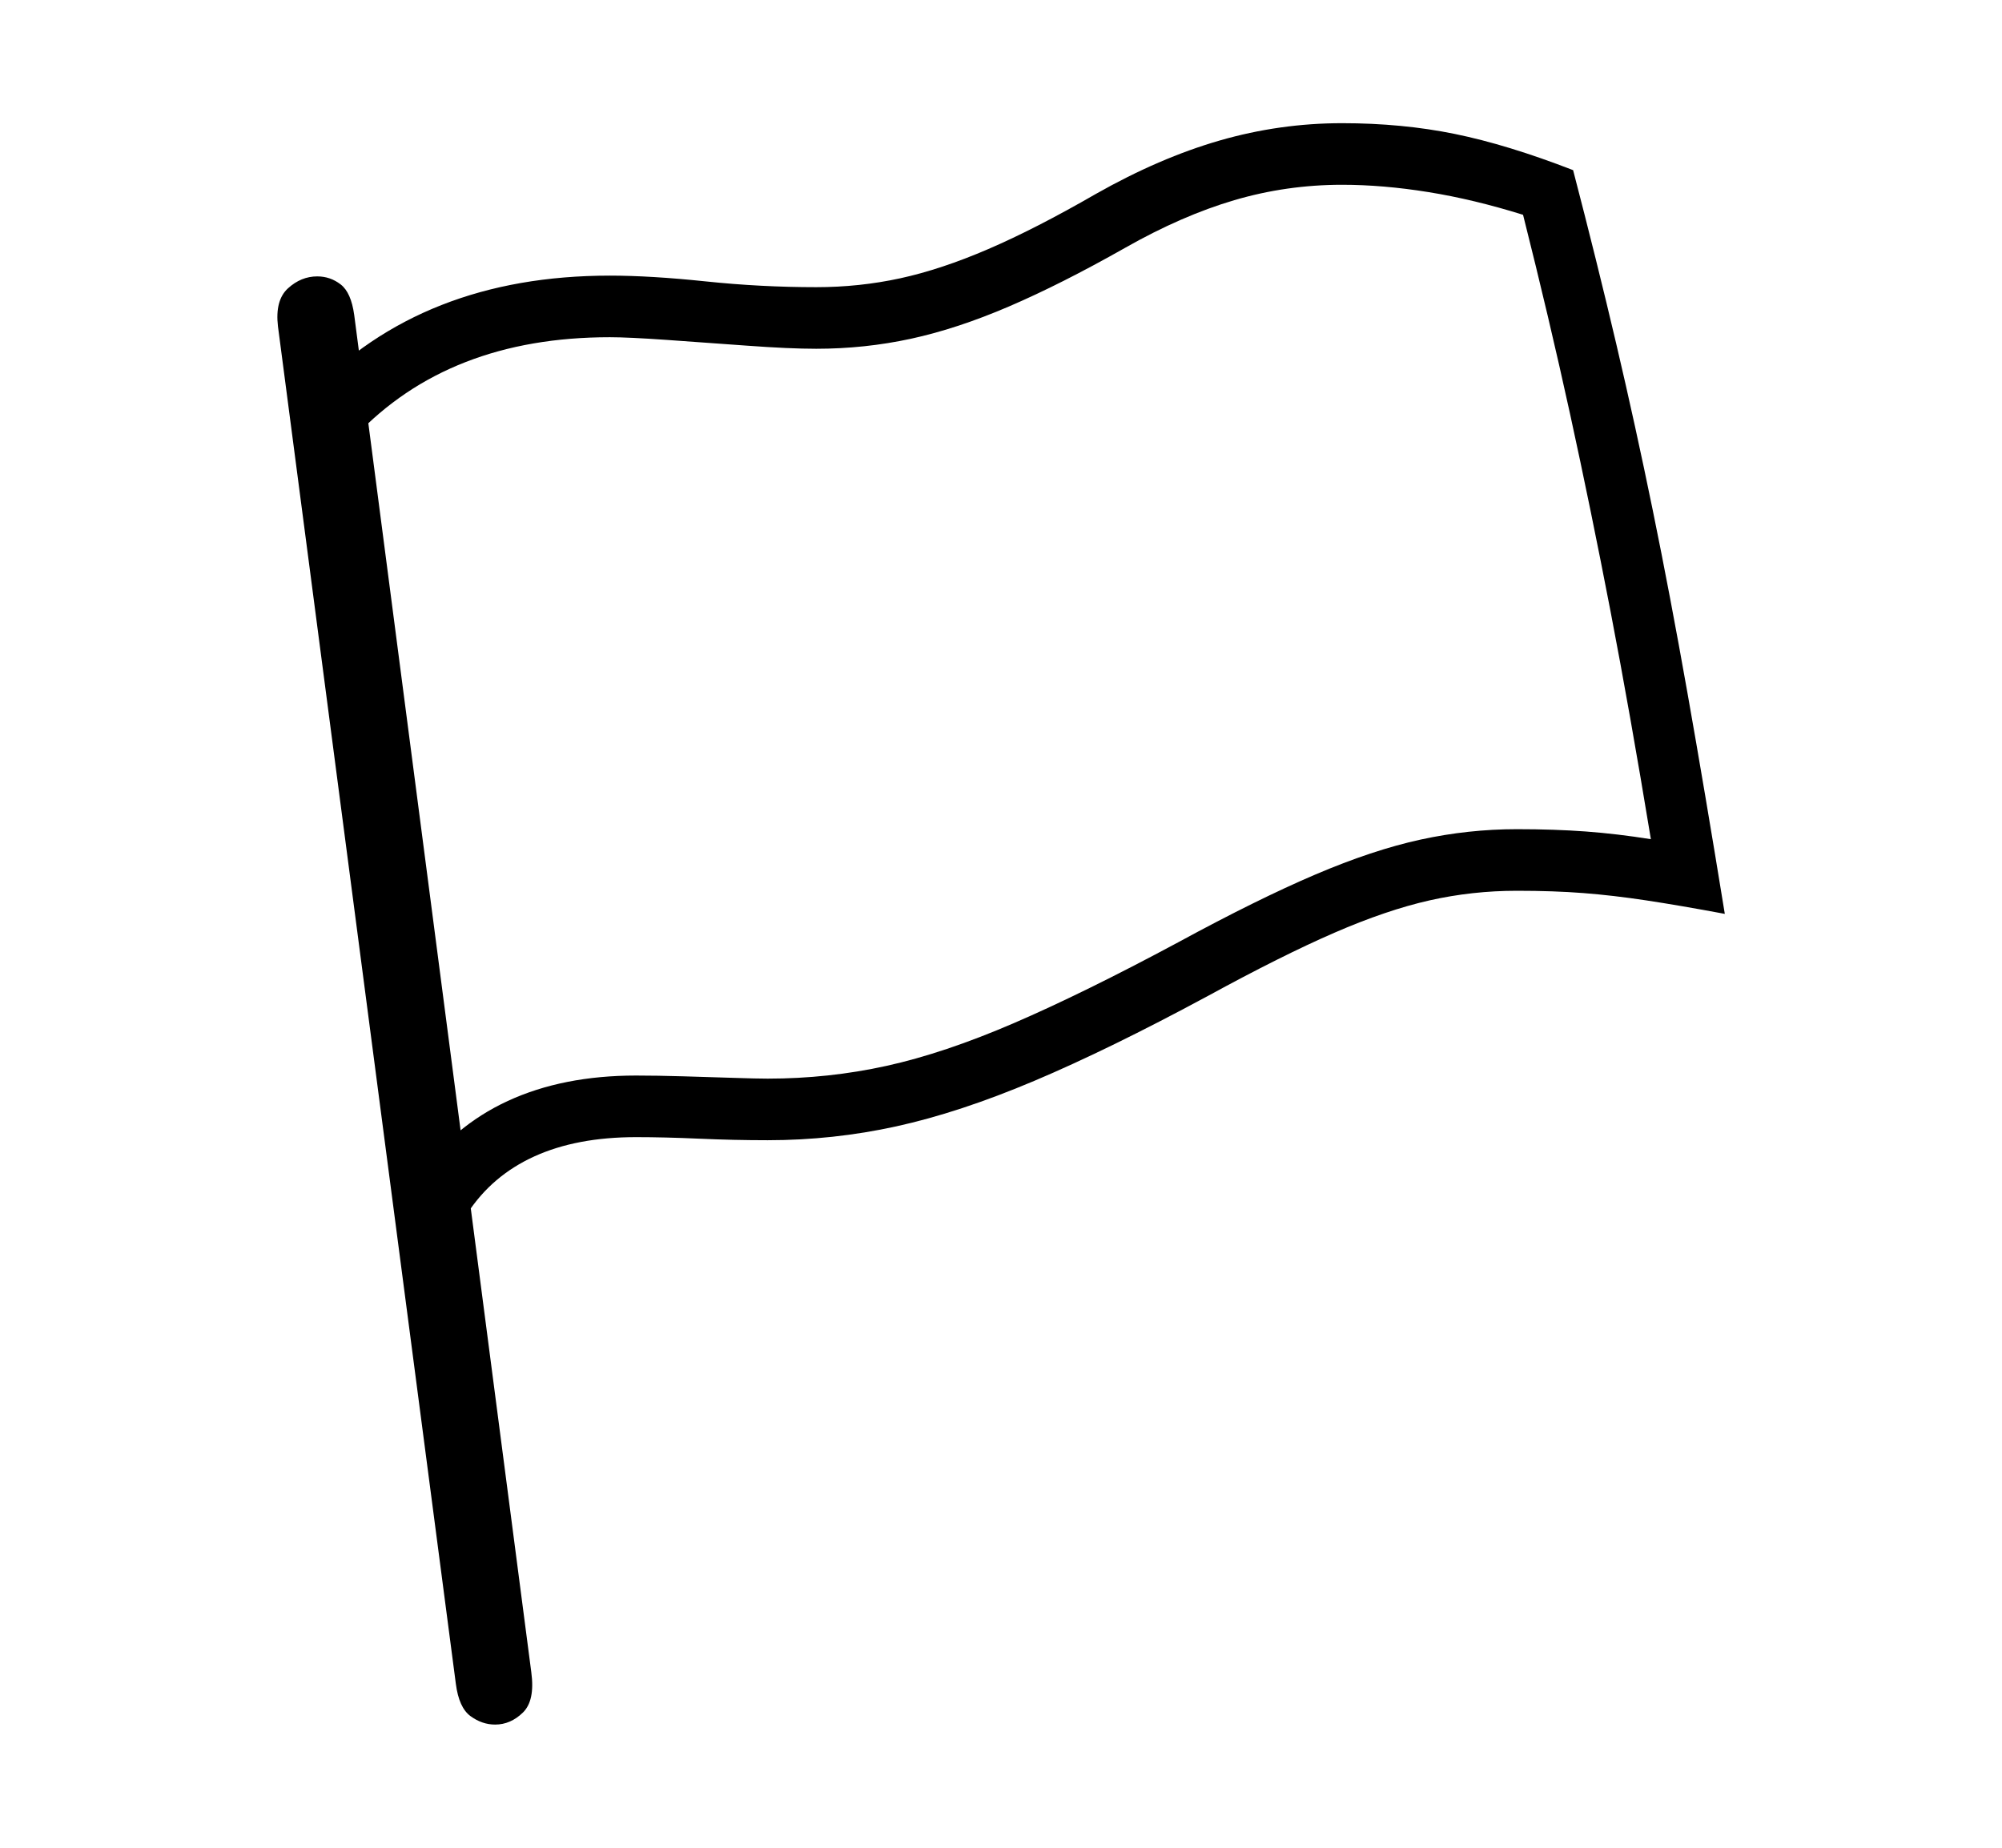 <svg xmlns="http://www.w3.org/2000/svg"
    viewBox="0 0 2600 2400">
  <!--
Copyright 2013, 2022 Google Inc. All Rights Reserved.
Noto is a trademark of Google Inc.
This Font Software is licensed under the SIL Open Font License, Version 1.1. This Font Software is distributed on an "AS IS" BASIS, WITHOUT WARRANTIES OR CONDITIONS OF ANY KIND, either express or implied. See the SIL Open Font License for the specific language, permissions and limitations governing your use of this Font Software.
http://scripts.sil.org/OFL
  -->
<path d="M607 1576L607 1576 541 1530Q588 1463 659.5 1430 731 1397 826 1397L826 1397Q853 1397 887.5 1398 922 1399 952.5 1400 983 1401 997 1401L997 1401Q1076 1401 1151 1384.5 1226 1368 1316.5 1329 1407 1290 1530 1224L1530 1224Q1633 1168 1708 1136 1783 1104 1845 1090.5 1907 1077 1970 1077L1970 1077Q2019 1077 2059.5 1080 2100 1083 2144 1090L2144 1090Q2117 926 2091.5 793.5 2066 661 2039 537.5 2012 414 1978 279L1978 279Q1914 259 1855 249.5 1796 240 1743 240L1743 240Q1671 240 1603 260 1535 280 1461 322L1461 322Q1378 369 1310.5 398 1243 427 1183 440 1123 453 1060 453L1060 453Q1025 453 970.5 449 916 445 866 441.5 816 438 792 438L792 438Q583 438 461 567L461 567 403 511Q549 358 792 358L792 358Q845 358 916.5 365.5 988 373 1060 373L1060 373Q1116 373 1169 361.5 1222 350 1283.5 323.5 1345 297 1423 252L1423 252Q1506 205 1584 182.5 1662 160 1743 160L1743 160Q1821 160 1889.5 174 1958 188 2043 221L2043 221Q2074 340 2099 446.5 2124 553 2146.5 663 2169 773 2191.5 900 2214 1027 2240 1187L2240 1187Q2181 1176 2138 1169.5 2095 1163 2056.5 1160 2018 1157 1970 1157L1970 1157Q1912 1157 1856.5 1169.5 1801 1182 1733 1211.5 1665 1241 1568 1294L1568 1294Q1440 1363 1343 1404 1246 1445 1164 1463 1082 1481 997 1481L997 1481Q953 1481 908 1479 863 1477 826 1477L826 1477Q749 1477 694 1502 639 1527 607 1576ZM643 2240L643 2240Q626 2240 611 2229 596 2218 592 2187L592 2187 361 424Q357 390 374 374.5 391 359 412 359L412 359Q429 359 442.5 369.5 456 380 460 409L460 409 690 2172Q695 2209 679 2224.5 663 2240 643 2240Z"/>
</svg>